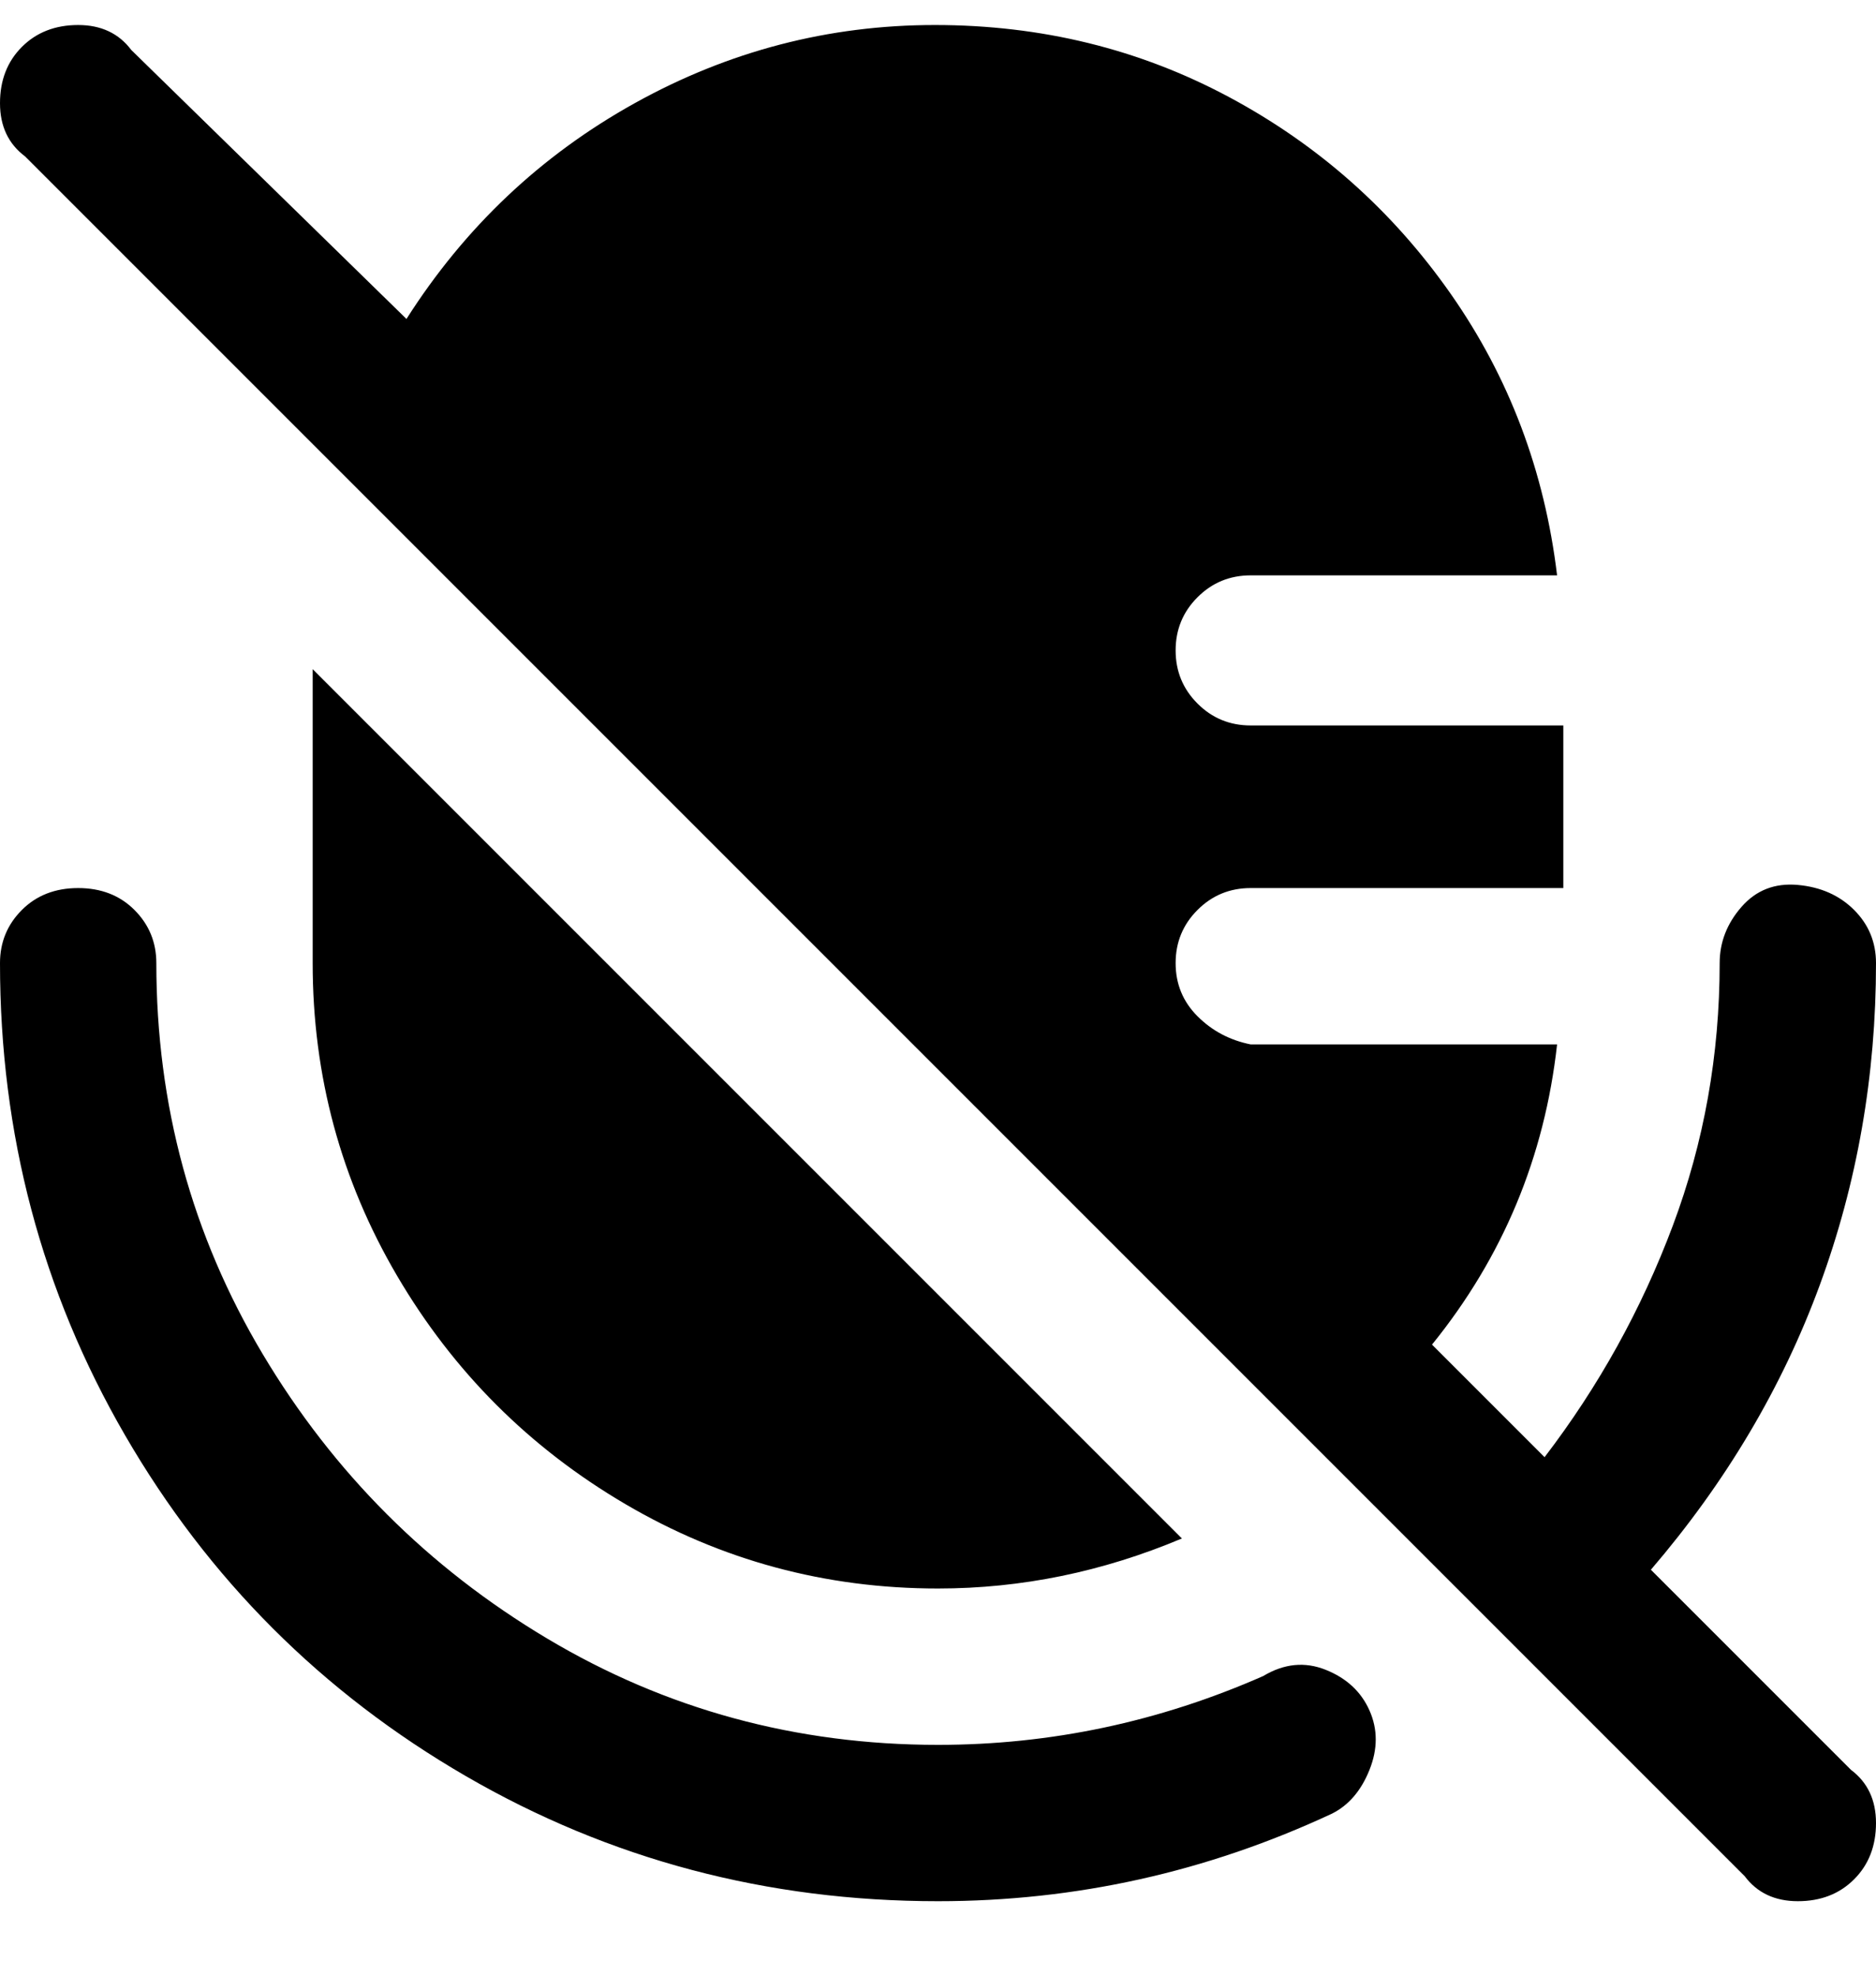 <svg viewBox="0 0 300 316" xmlns="http://www.w3.org/2000/svg"><path d="M264 251q18-21 27-45.5t9-51.5q0-5-3.5-8.5t-9-4q-5.5-.5-9 3.5t-3.5 9q0 22-7.5 42T247 233l-18-18q17-21 20-48h-49q-5-1-8.5-4.5T188 154q0-5 3.5-8.5t8.5-3.5h50v-26h-50q-5 0-8.5-3.5T188 104q0-5 3.5-8.5T200 92h49q-3-25-17-45t-35.5-31.5Q175 4 149.5 4t-48 12.5Q79 29 65 51L21 8q-3-4-8.5-4t-9 3.5Q0 11 0 16.5T4 25l275 275q3 4 8.5 4t9-3.5q3.5-3.5 3.5-9t-4-8.5l-32-32zm-62 17q-25 11-52 11-34 0-62.5-17T42 216.5Q25 188 25 154q0-5-3.5-8.5t-9-3.5q-5.5 0-9 3.5T0 154q0 41 20 75.5T74.5 284q34.5 20 75.5 20 33 0 63-14 4-2 6-7t0-9.5q-2-4.5-7-6.5t-10 1zm-13-22q-19 8-39 8-27 0-50-13.5T63.5 204Q50 181 50 154v-47l139 139z"/></svg>